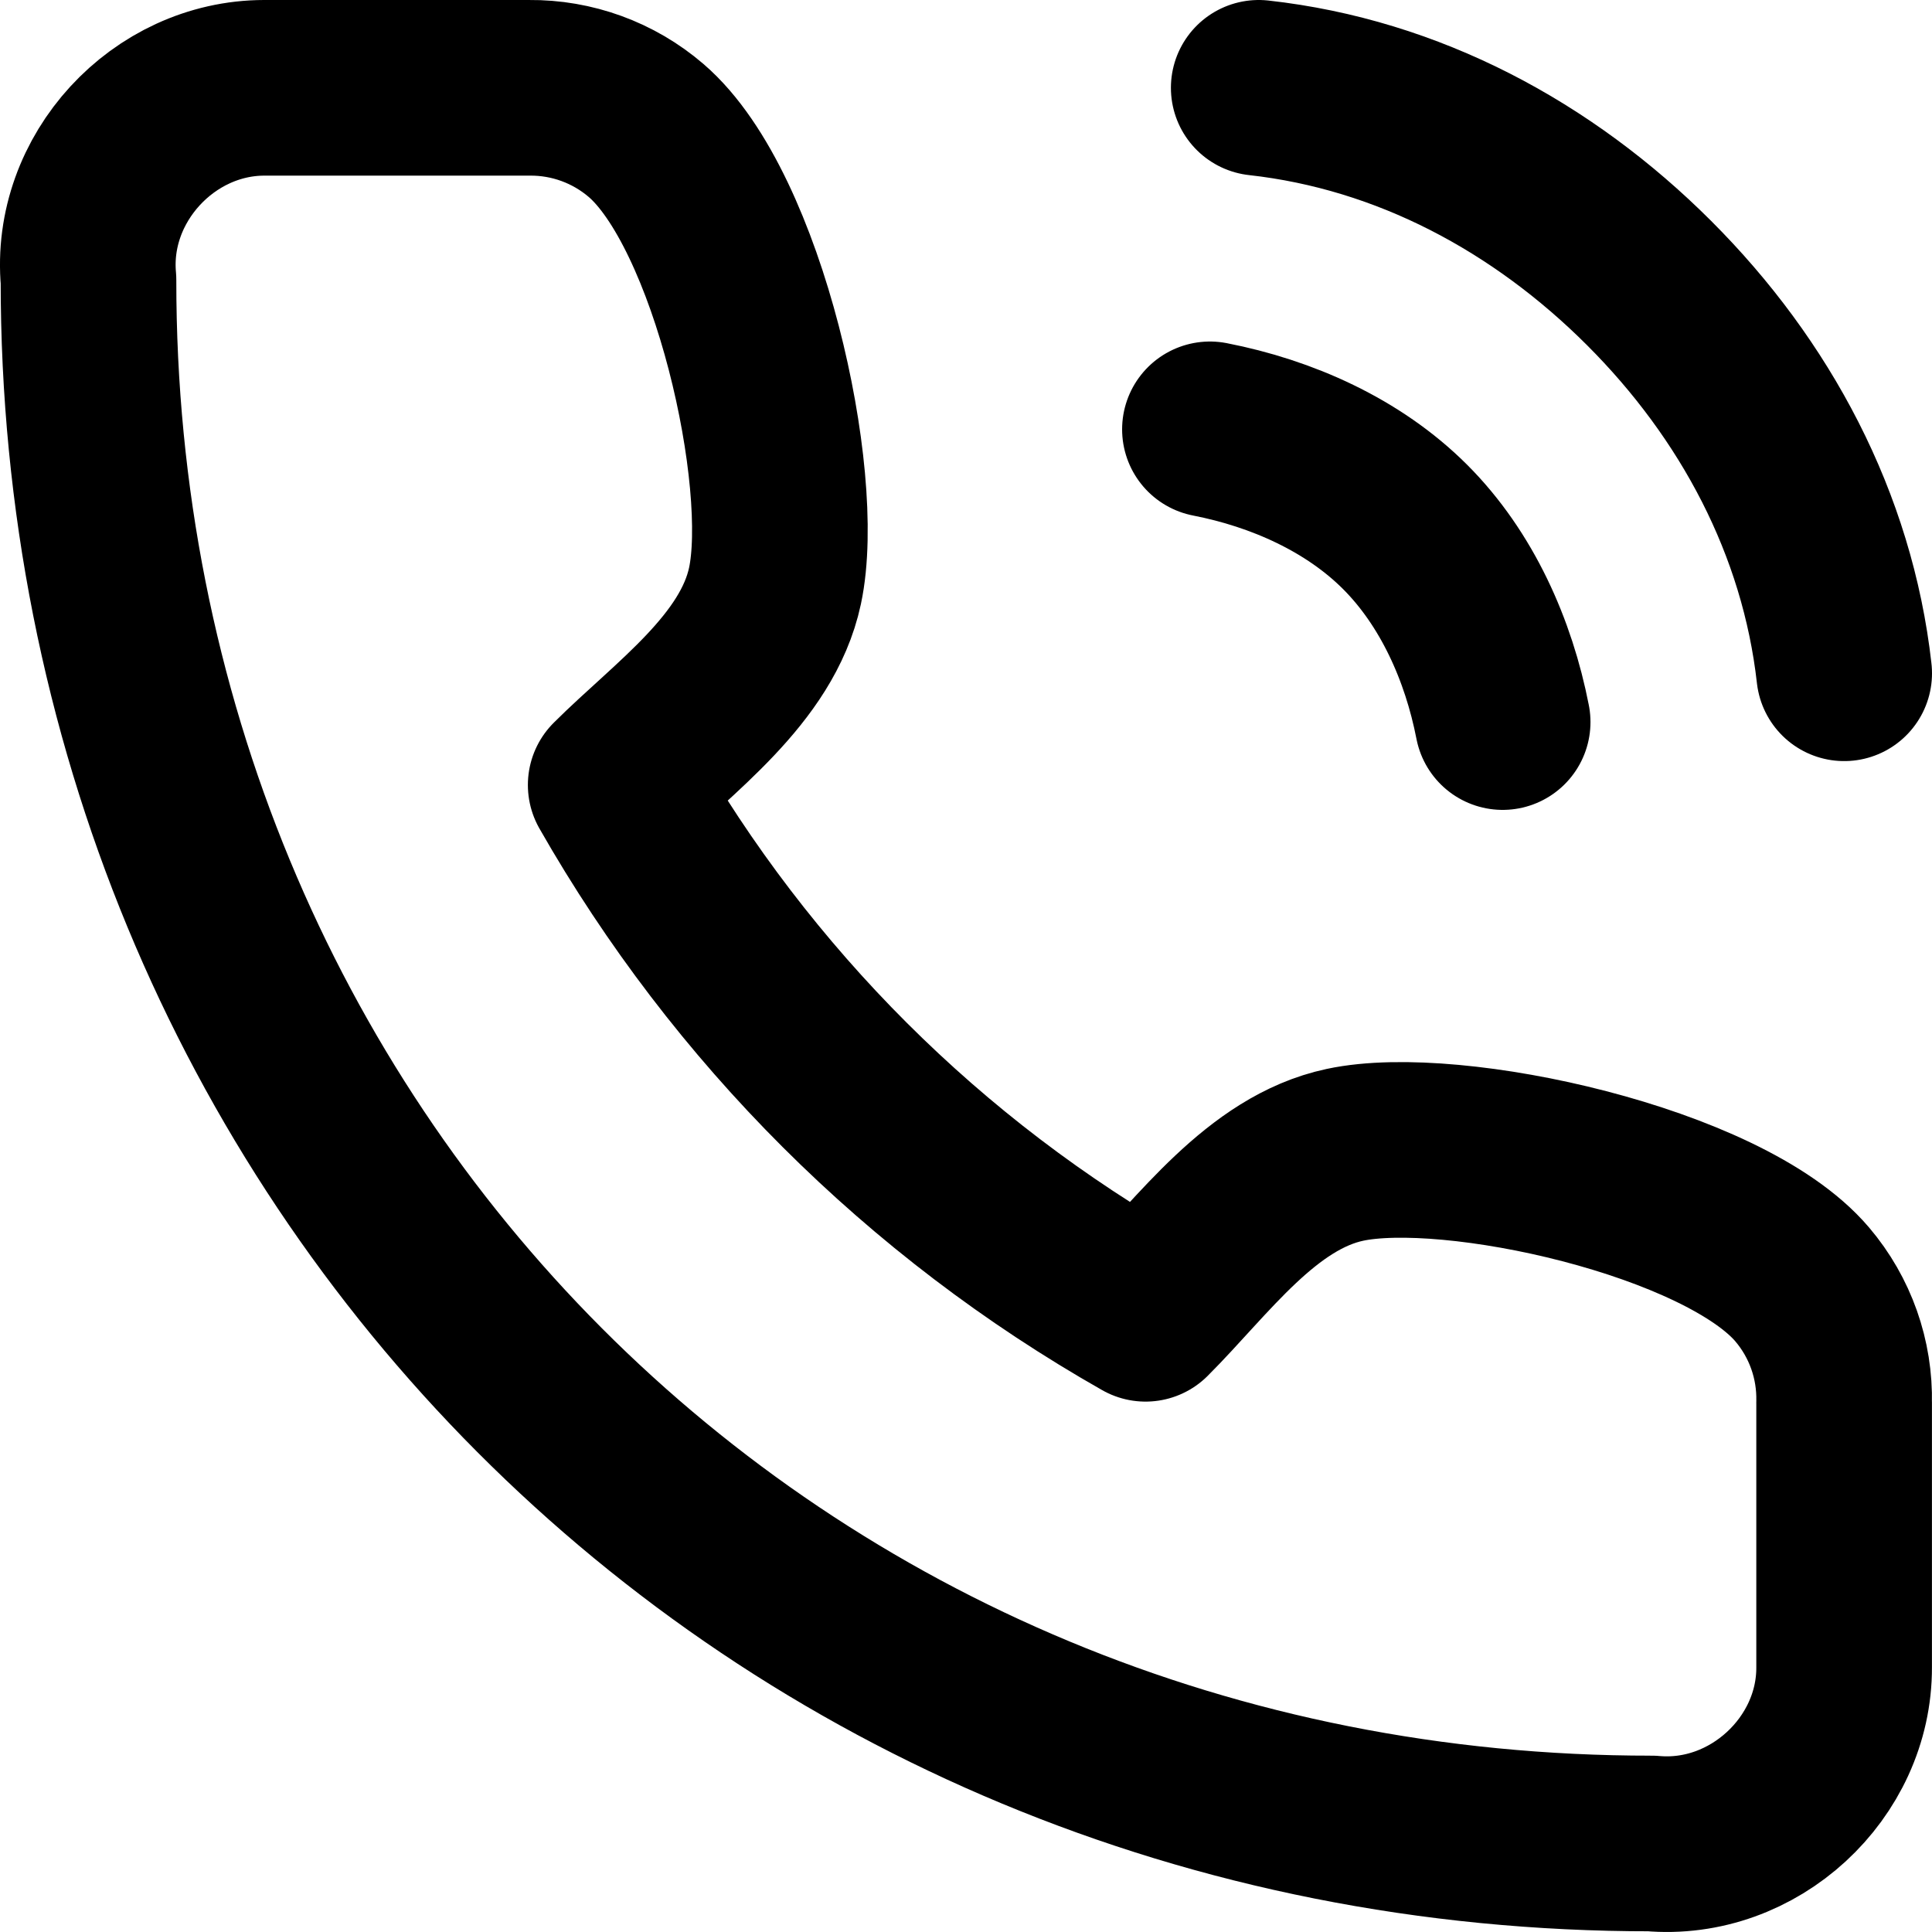 <?xml version="1.0" encoding="UTF-8"?>
<svg id="Layer_2" data-name="Layer 2" xmlns="http://www.w3.org/2000/svg" viewBox="0 0 660 660">
  <defs>
    <style>
      .cls-1 {
        fill: none;
        stroke: #000;
        stroke-linecap: round;
        stroke-linejoin: round;
        stroke-width: 60px;
      }
    </style>
  </defs>
  <g id="Layer_1-2" data-name="Layer 1">
    <path class="cls-1" d="M413.33,146.67c24.57,4.79,48.96,15.63,66.67,33.33,17.7,17.7,28.54,42.09,33.33,66.67M430,30c51.05,5.67,96.99,30.37,133.33,66.67,36.34,36.3,60.93,82.29,66.67,133.33M629.98,479.22v90.32c.14,34.53-30.91,63.36-65.77,60.22-300.88.24-534.21-235.26-533.98-534.12-3.14-34.67,25.55-65.6,60.03-65.64h90.5c14.64-.14,28.83,5.03,39.94,14.56,31.56,27.09,51.86,119.03,44.05,155.58-6.1,28.54-34.86,48.5-54.42,68.02,42.95,75.38,105.48,137.79,181.01,180.65,19.56-19.52,39.56-48.23,68.15-54.31,36.68-7.81,129.21,12.52,156.19,44.3,9.57,11.27,14.65,25.66,14.29,40.42Z"/>
  </g>
</svg>